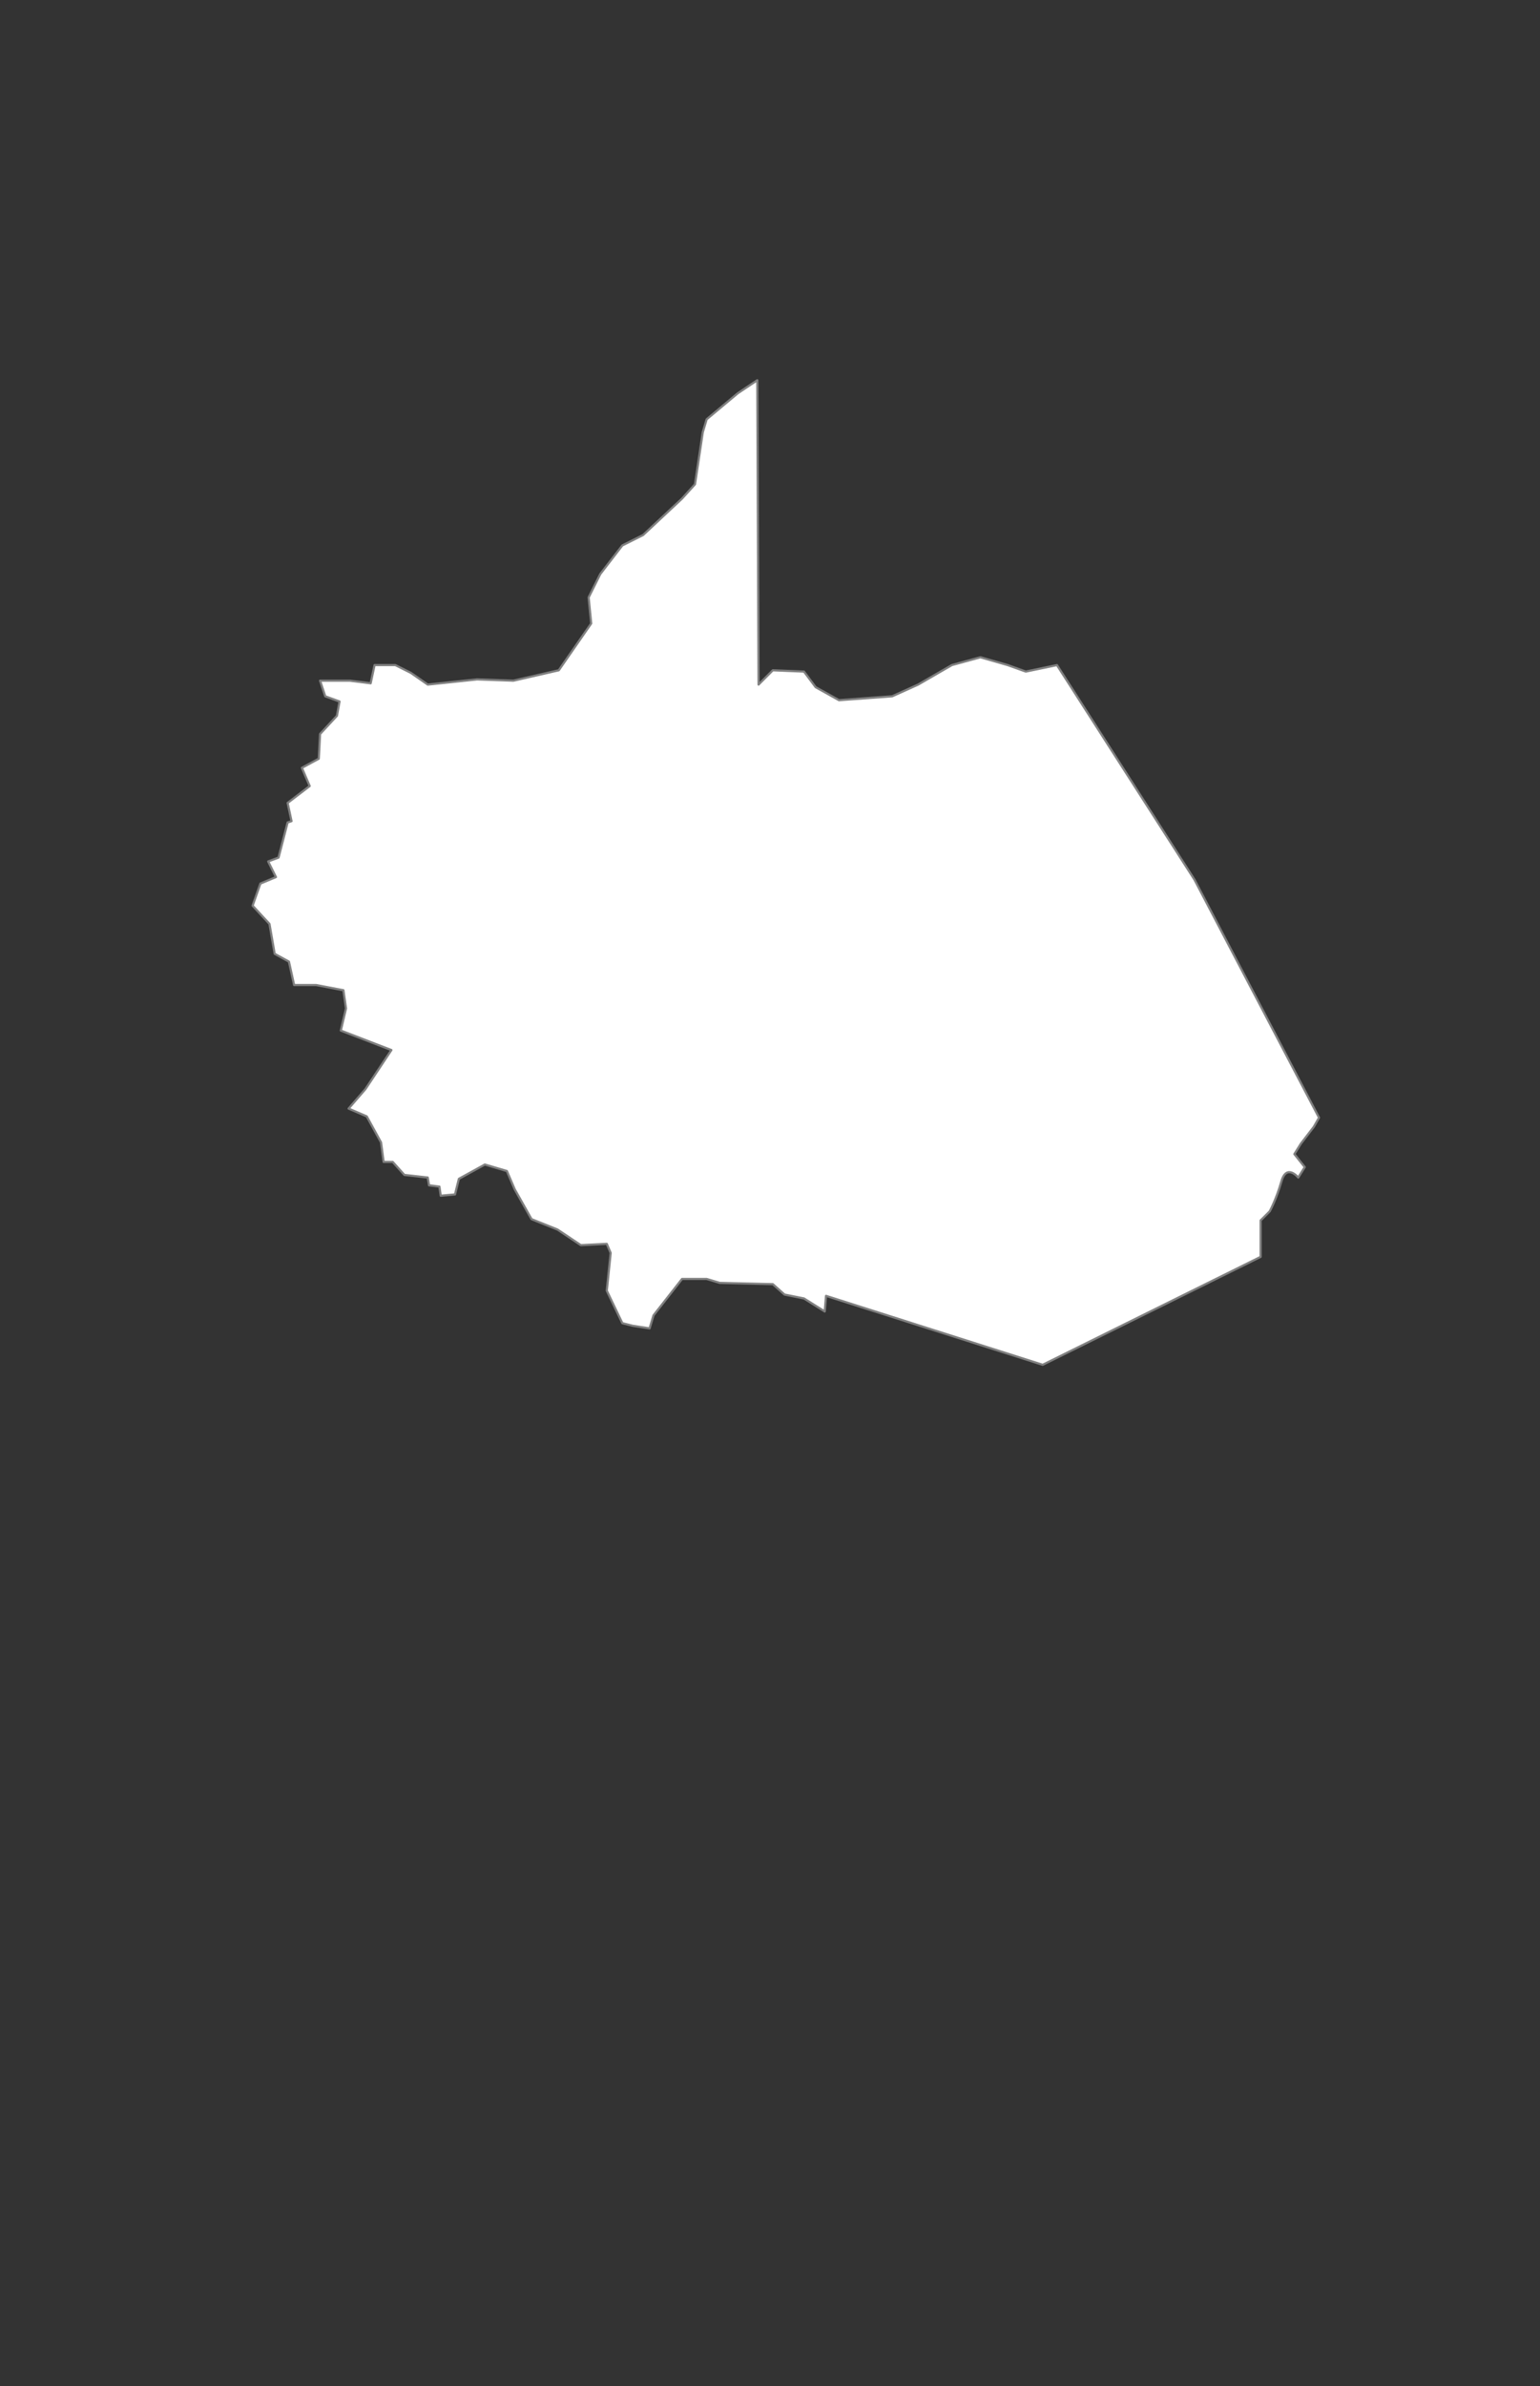 <?xml version="1.0" encoding="UTF-8" standalone="no"?>
<!--?xml version="1.0" encoding="UTF-8" standalone="no"?-->

<!--?xml version="1.0" encoding="UTF-8" standalone="no"?-->

<!--
************* Copyright (c) 2015 Pareto Softare, LLC DBA Simplemaps.com *******************		
************* Free for Commercial Use, full terms at  http://simplemaps.com/resources/svg-license ************
************* Attribution is appreciated! http://simplemaps.com ***************************
-->

<svg
   xmlns:dc="http://purl.org/dc/elements/1.1/"
   xmlns:cc="http://creativecommons.org/ns#"
   xmlns:rdf="http://www.w3.org/1999/02/22-rdf-syntax-ns#"
   xmlns:svg="http://www.w3.org/2000/svg"
   xmlns="http://www.w3.org/2000/svg"
   xmlns:sodipodi="http://sodipodi.sourceforge.net/DTD/sodipodi-0.dtd"
   xmlns:inkscape="http://www.inkscape.org/namespaces/inkscape"
   enable_background="new 0 0 1000 1585"
   height="549.013"
   pretty_print="True"
   style="fill:none;stroke:#000000;stroke-linejoin:round"
   version="1.1"
   viewBox="0 0 354.469 549.013"
   width="354.469"
   id="svg2"
   inkscape:version="0.91 r13725"
   sodipodi:docname="Madre de Dios.svg"><rect x="0" y="0" width="354.469" height="549.013" fill="#333333" stroke="none"/><sodipodi:namedview
   pagecolor="#ffffff"
   bordercolor="#666666"
   borderopacity="0.051"
   objecttolerance="10"
   gridtolerance="10"
   guidetolerance="10"
   inkscape:pageopacity="0"
   inkscape:pageshadow="2"
   inkscape:window-width="1920"
   inkscape:window-height="1017"
   id="namedview37"
   showgrid="false"
   inkscape:zoom="1.431634"
   inkscape:cx="7.6405734"
   inkscape:cy="327.95124"
   inkscape:window-x="-8"
   inkscape:window-y="-8"
   inkscape:window-maximized="1"
   inkscape:current-layer="svg2"
   showborder="true"
   fit-margin-top="10"
   fit-margin-left="10"
   fit-margin-right="10"
   fit-margin-bottom="10"
   borderlayer="false"
   inkscape:showpageshadow="false"
   inkscape:snap-to-guides="false"
   inkscape:snap-grids="false"
   showguides="false" />

























utf-8<defs
   id="defs4">
  <style
     type="text/css"
     id="style6">path { fill-rule: evenodd; }utf-8utf-8</style>
</defs>

























utf-8

























utf-8<path
   inkscape:label="EDUCACION_MADRE_DE_DIOS"
   inkscape:connector-curvature="0"
   id="EDUCACION_MADRE_DE_DIOS"
   d="m 71.283,180.863 -1.792,-4.19 3.882,-2.095 0.299,-5.686 3.882,-4.19 0.597,-3.292 -3.285,-1.197 -1.194,-3.591 6.868,0 4.778,0.599 0.896,-4.19 4.778,0 3.583,1.796 3.882,2.693 11.347,-1.197 8.361,0.299 10.451,-2.394 7.465,-10.773 -0.597,-5.985 2.688,-5.387 5.076,-6.584 4.778,-2.394 8.958,-8.379 2.986,-3.292 1.792,-11.97 0.896,-2.993 7.167,-5.985 4.479,-2.993 0.298,70.026 3.285,-3.292 7.167,0.299 2.688,3.591 5.375,2.993 12.243,-0.898 5.972,-2.693 7.764,-4.489 6.569,-1.795 6.271,1.795 4.181,1.496 7.167,-1.496 31.653,49.377 28.667,54.764 -1.195,2.095 -2.986,3.89 -1.493,2.394 2.389,2.993 -1.493,2.394 c 0,0 -2.687,-3.292 -3.882,0.898 -1.194,4.19 -2.687,6.883 -2.687,6.883 l -2.09,2.095 0,8.379 -50.167,24.838 -49.869,-15.861 -0.299,3.591 -4.778,-2.992 -4.479,-0.898 -2.687,-2.394 -12.243,-0.299 -2.986,-0.898 -5.674,0 -6.569,8.379 -0.896,2.993 -3.882,-0.599 -2.389,-0.598 -3.583,-7.481 0.896,-8.678 -0.896,-2.095 -5.972,0.299 -5.375,-3.591 -5.972,-2.394 -3.882,-6.883 -1.792,-4.189 -5.076,-1.496 -5.972,3.292 -0.896,3.591 -3.285,0.299 -0.299,-2.095 -2.389,-0.299 -0.299,-1.796 -5.375,-0.599 -2.688,-2.992 -2.09,0 -0.597,-4.489 -3.285,-5.985 -4.181,-1.795 3.882,-4.489 5.972,-8.978 -11.646,-4.489 1.195,-5.087 -0.597,-4.19 -6.271,-1.197 -5.076,0 -1.194,-5.387 -3.285,-1.796 -1.194,-6.883 -3.882,-4.19 1.792,-5.087 3.583,-1.496 -1.792,-3.591 2.389,-0.898 2.09,-8.08 0.896,-0.299 -0.896,-4.19 z"
   style="fill:#ffffff;fill-opacity:1;fill-rule:evenodd;stroke:#808080;stroke-width:0.5;stroke-linecap:butt;stroke-linejoin:miter;stroke-miterlimit:4;stroke-dasharray:none;stroke-opacity:1">
  <title
     id="title4135" />
</path>
EDUCACION_MADRE_DE_DIOS</svg>
